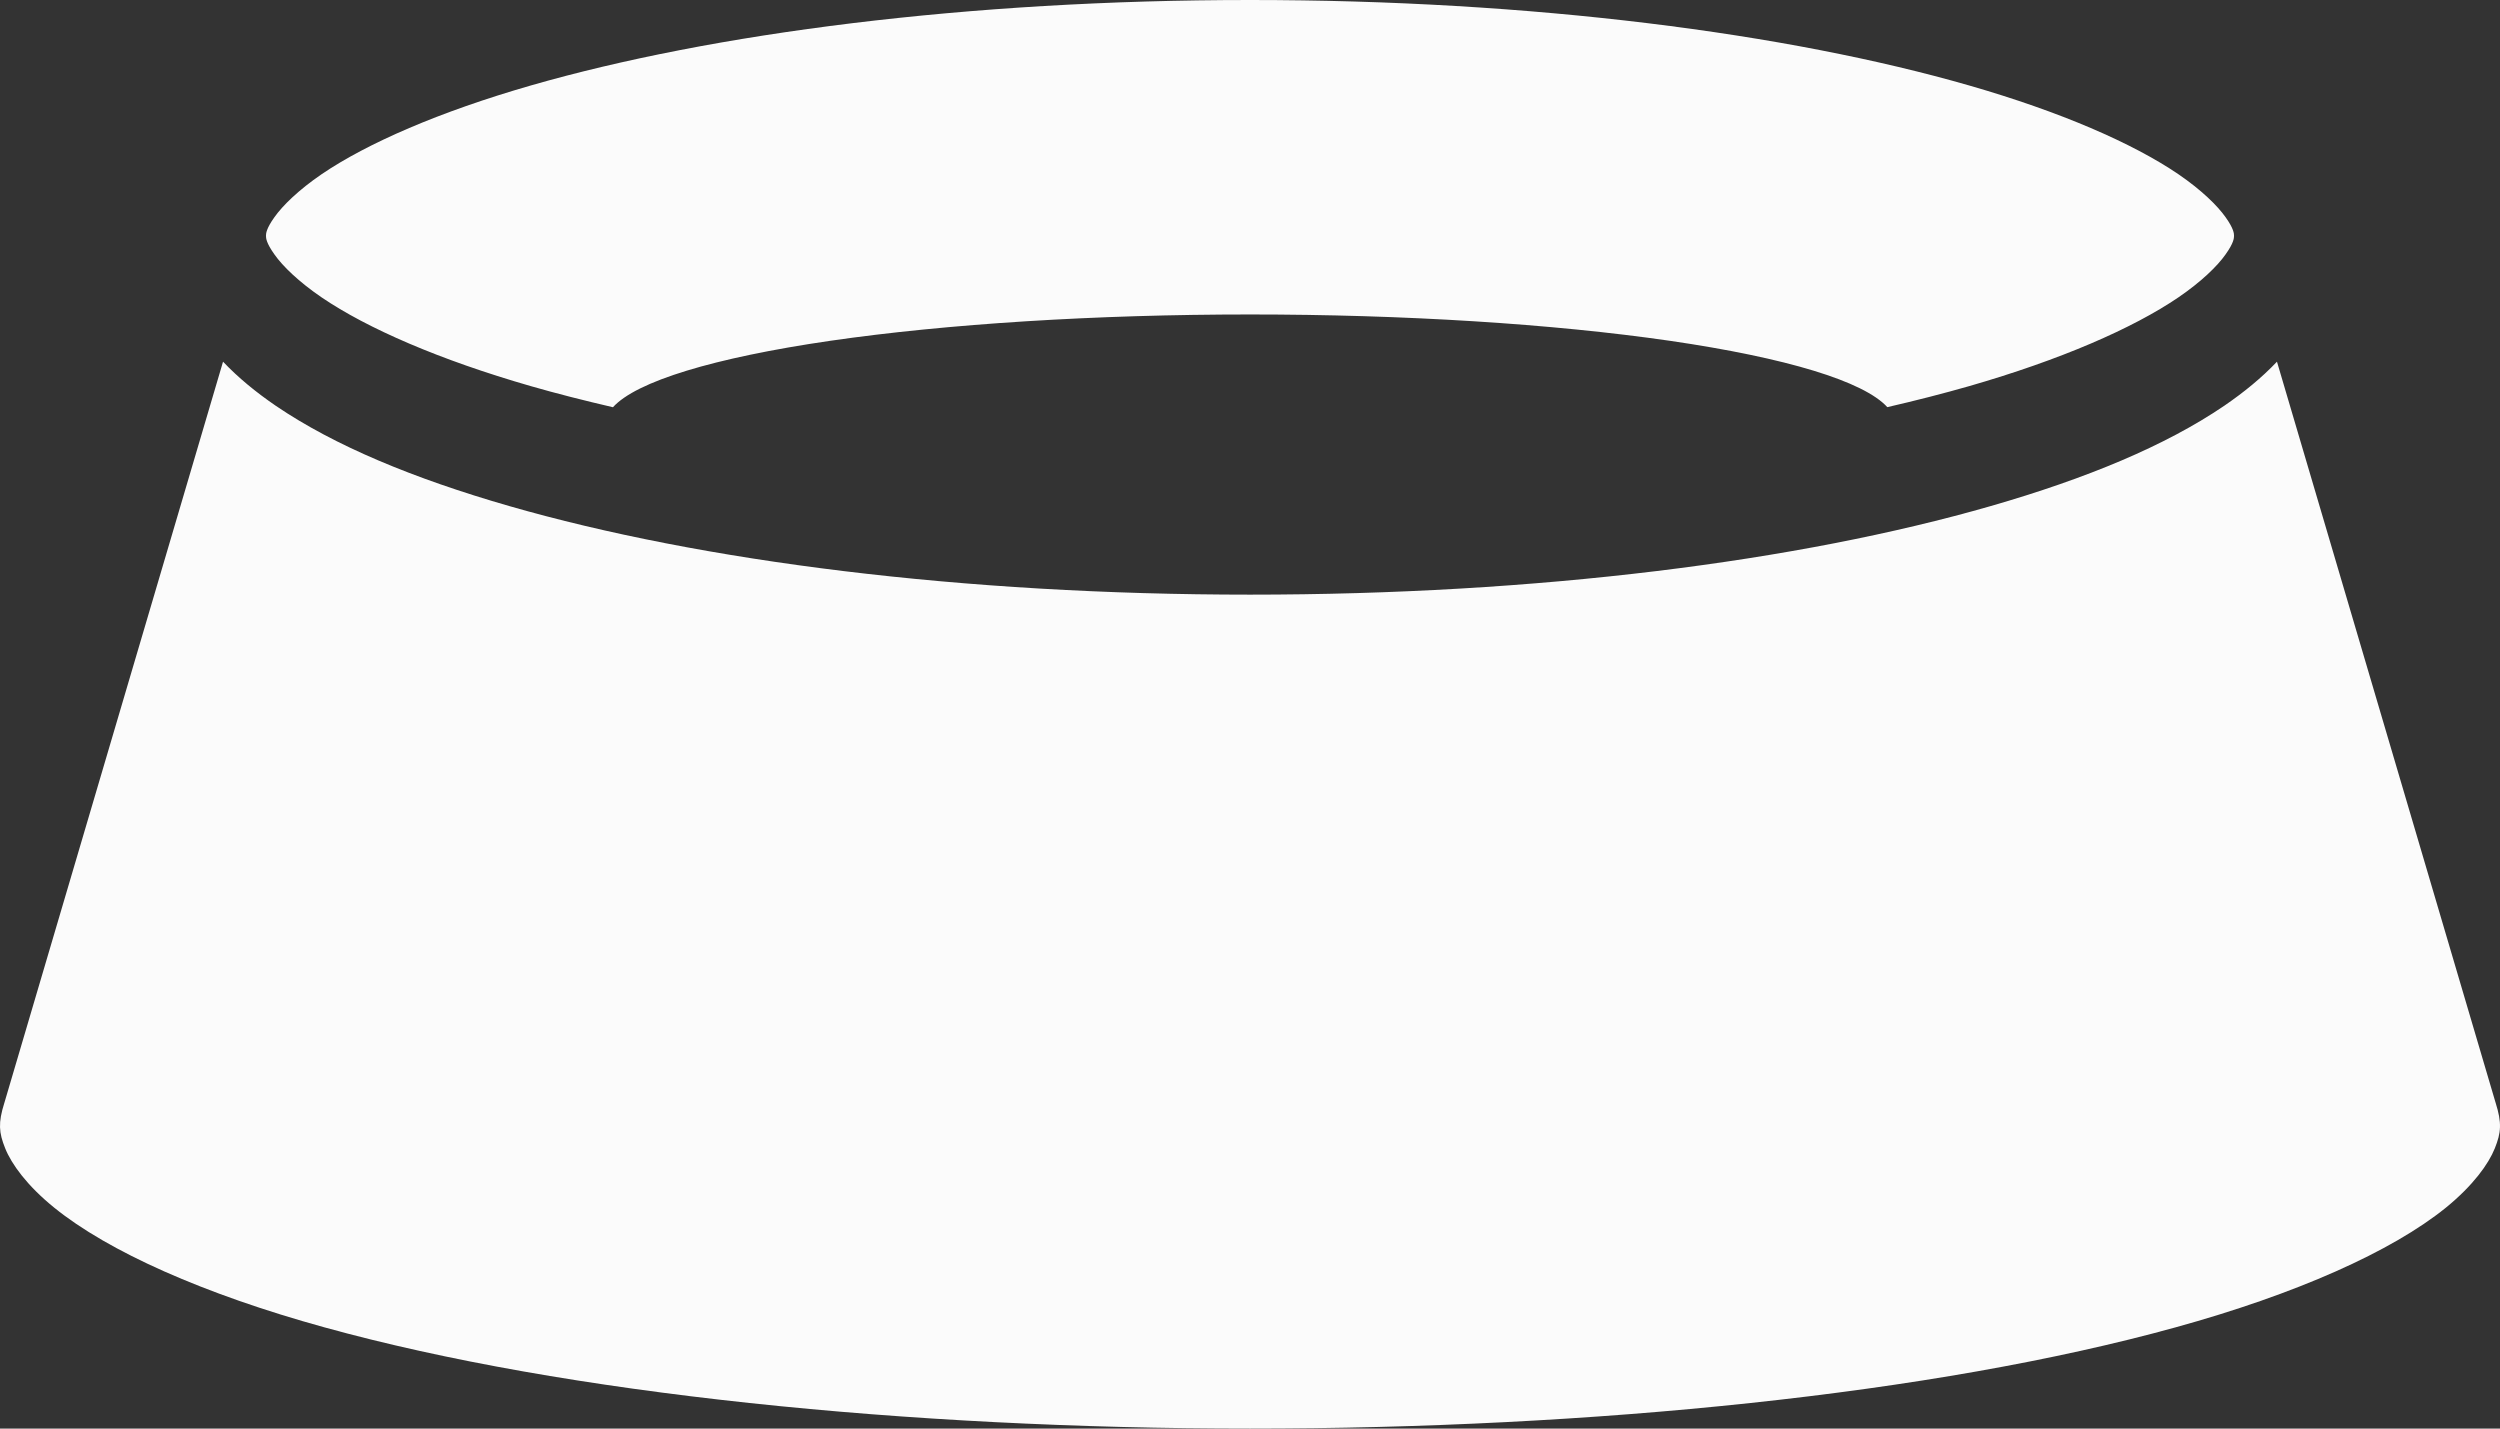 <svg width="28" height="16" viewBox="0 0 28 16" fill="none" xmlns="http://www.w3.org/2000/svg">
<rect x="0" y="0" width="28" height="16" fill="#333333" stroke="none"/>
<path d="M14 0C10.84 0 7.978 0.372 5.943 0.958C4.926 1.251 4.114 1.603 3.601 1.952C3.345 2.127 3.166 2.302 3.074 2.432C2.981 2.562 2.979 2.617 2.979 2.641C2.979 2.666 2.981 2.72 3.074 2.85C3.166 2.981 3.345 3.155 3.601 3.33C4.114 3.679 4.926 4.031 5.943 4.324C6.234 4.408 6.543 4.486 6.865 4.561C7.127 4.272 7.99 4.008 9.298 3.817C10.607 3.627 12.275 3.522 14 3.522C15.725 3.522 17.393 3.627 18.703 3.817C20.012 4.008 20.875 4.271 21.138 4.56C21.459 4.486 21.767 4.407 22.057 4.324C23.074 4.031 23.886 3.679 24.399 3.33C24.655 3.155 24.834 2.981 24.926 2.85C25.019 2.72 25.021 2.666 25.021 2.641C25.021 2.617 25.019 2.562 24.926 2.432C24.834 2.302 24.655 2.127 24.399 1.952C23.886 1.603 23.074 1.251 22.057 0.958C20.022 0.372 17.16 0 14 0ZM2.498 4.051L0.051 12.345L0.049 12.351C-0.022 12.578 -0.013 12.684 0.058 12.861C0.128 13.037 0.303 13.279 0.605 13.524C1.211 14.016 2.283 14.494 3.636 14.867C6.341 15.615 10.174 16 14 16C17.826 16 21.659 15.615 24.364 14.867C25.717 14.494 26.789 14.016 27.395 13.525C27.697 13.279 27.872 13.037 27.942 12.861C28.013 12.684 28.022 12.578 27.951 12.351L27.949 12.345L25.502 4.051C25.33 4.232 25.133 4.393 24.911 4.545C24.253 4.992 23.372 5.358 22.296 5.668C20.146 6.287 17.226 6.66 14 6.66C10.774 6.66 7.854 6.287 5.704 5.668C4.628 5.358 3.747 4.992 3.089 4.545C2.867 4.393 2.67 4.232 2.498 4.051Z" fill="#FBFBFB"/>
</svg>
